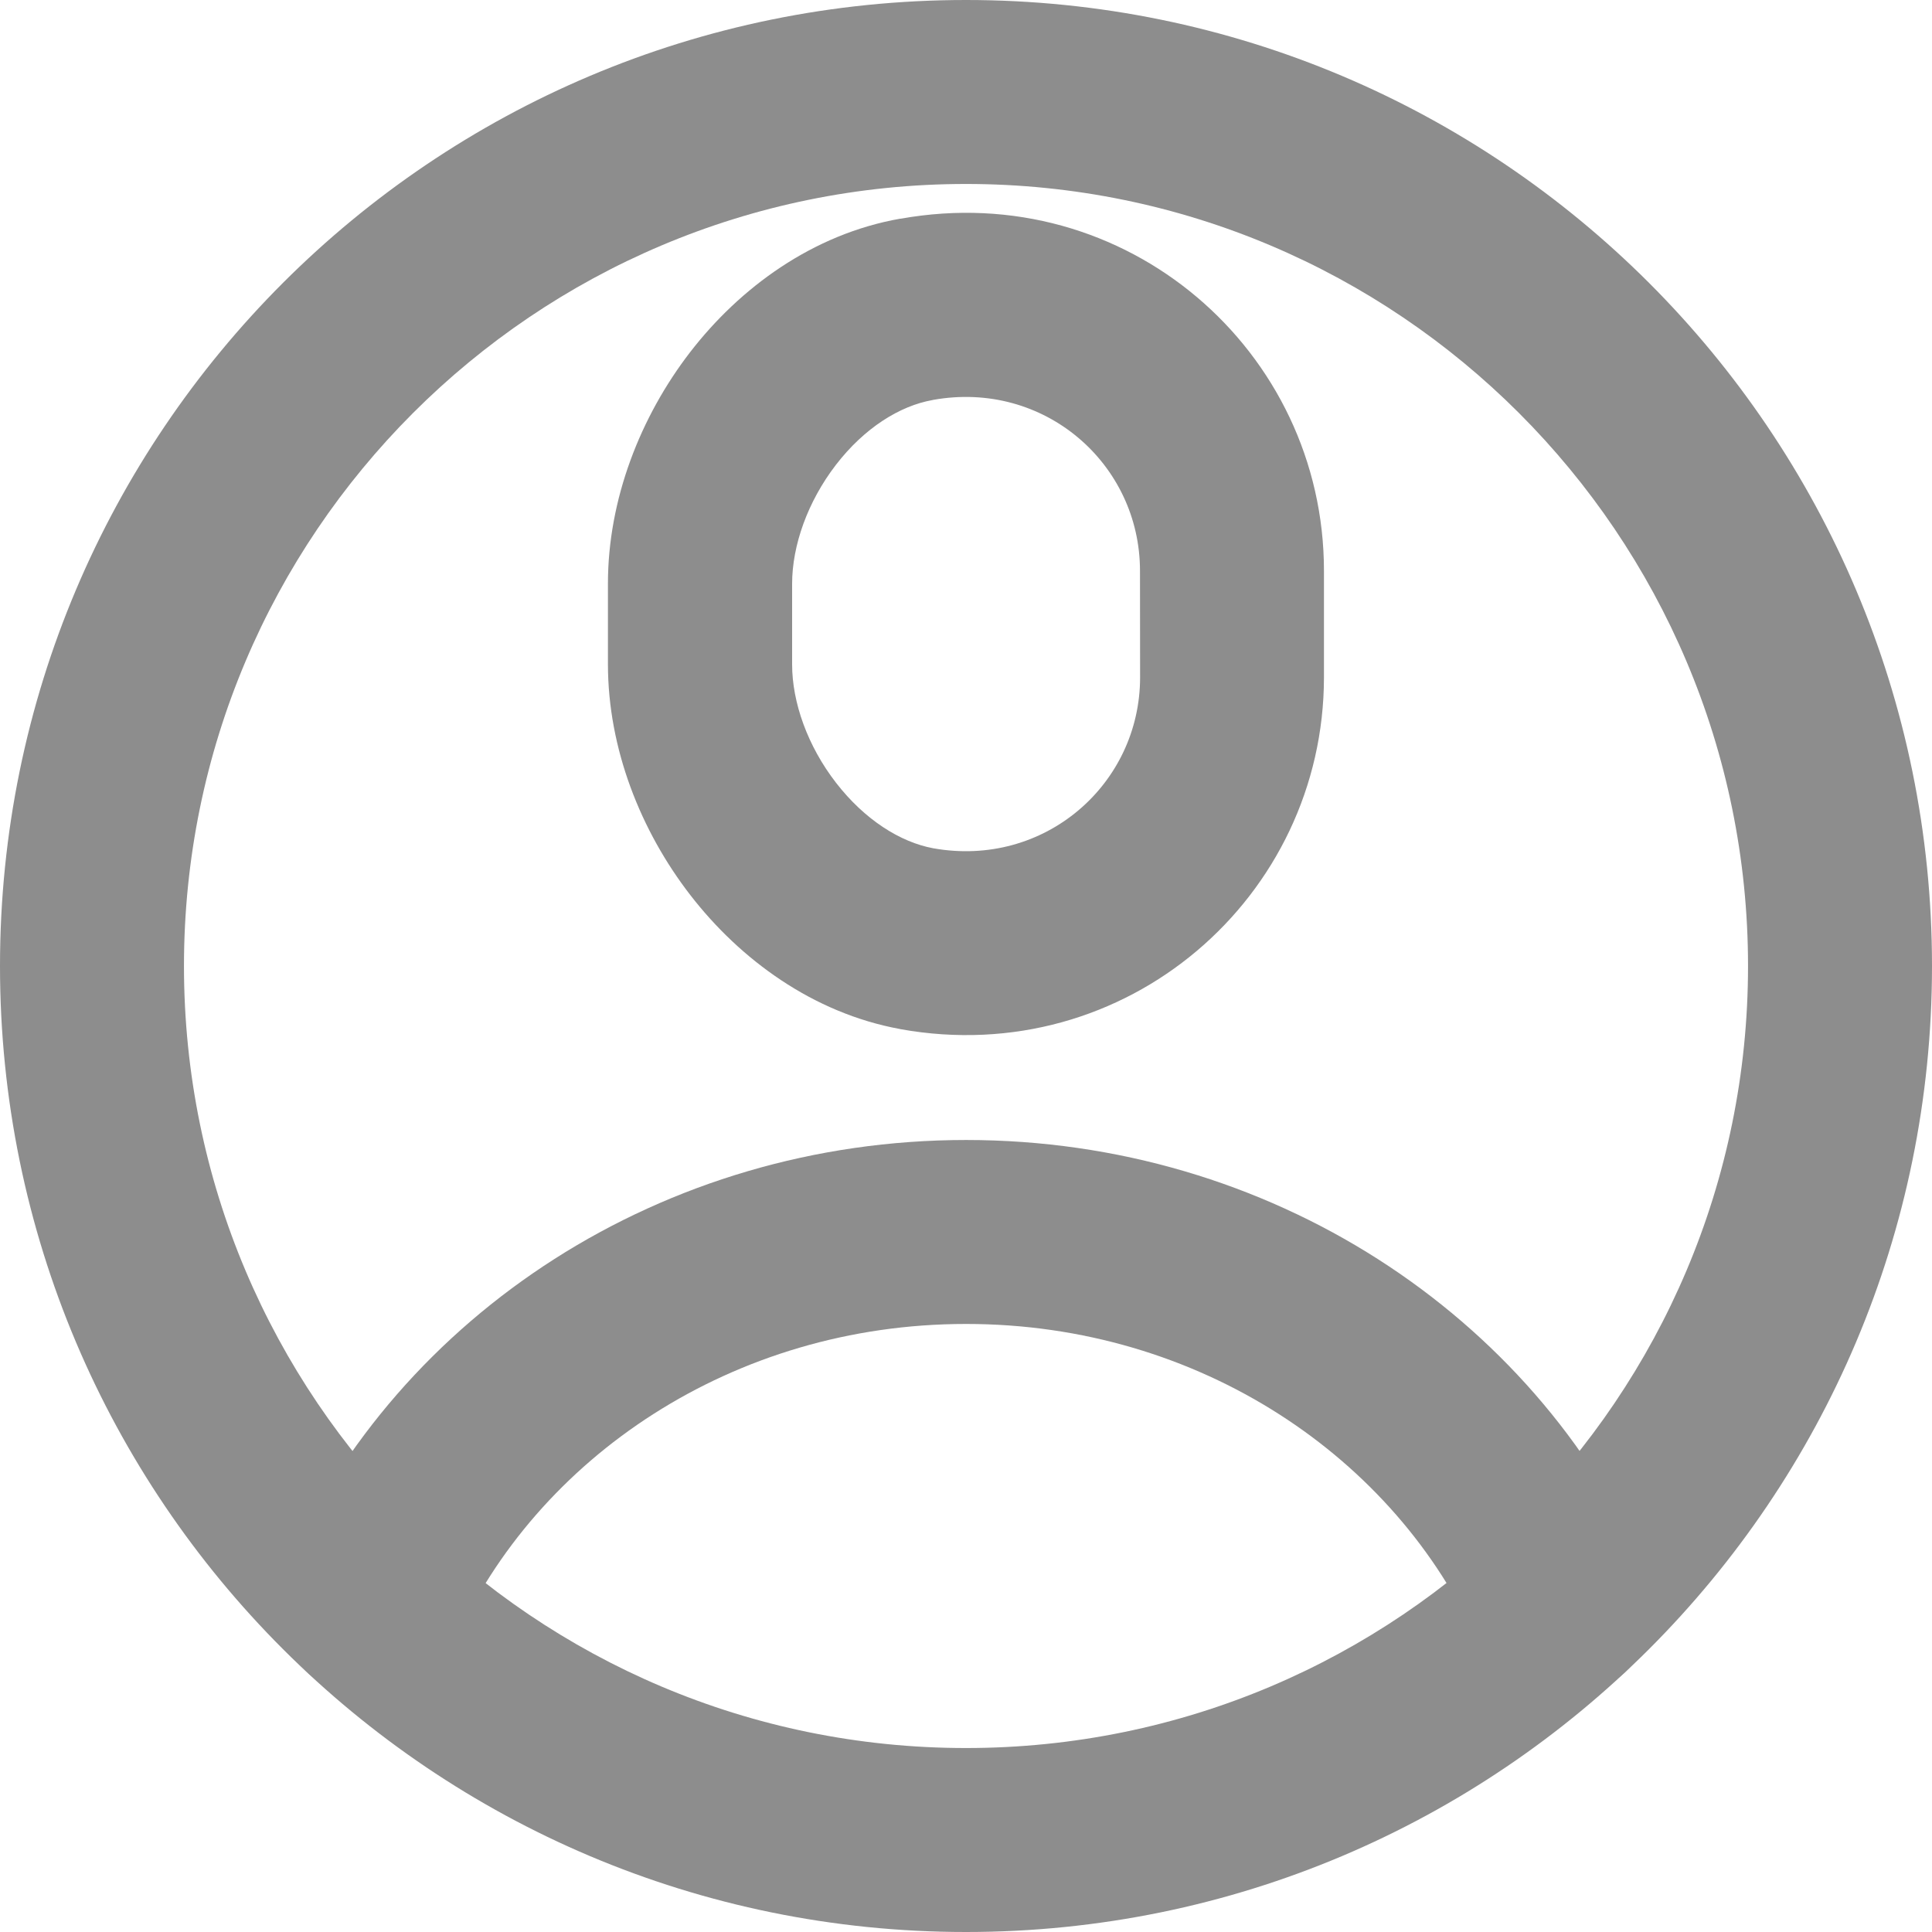 <svg fill="none" height="18" viewBox="0 0 18 18" width="18" xmlns="http://www.w3.org/2000/svg"><g clip-rule="evenodd" fill="#8d8d8d" fill-rule="evenodd"><path d="m10.621 5.318c0-.996-.891-1.779-1.929-1.592l-.003.001v-0c-.307.054-.637.261-.901.604-.264.343-.408.752-.408 1.108v.751c0 .354.144.761.41 1.104.266.343.597.552.904.609 1.038.186 1.928-.597 1.928-1.592zm-2.232-3.28c2.105-.378 3.946 1.232 3.946 3.28v.991c0 2.048-1.842 3.659-3.948 3.279l-.003-.001c-.811-.149-1.488-.648-1.951-1.246-.464-.599-.769-1.367-.769-2.153v-.751c0-.784.302-1.554.765-2.155.463-.6 1.141-1.101 1.96-1.245z"/><path d="m9 1.714c-4.024 0-7.286 3.262-7.286 7.286 0 4.024 3.262 7.286 7.286 7.286 4.024 0 7.286-3.262 7.286-7.286 0-4.024-3.262-7.286-7.286-7.286zm-9 7.286c0-4.971 4.029-9 9-9 4.971 0 9 4.029 9 9 0 4.971-4.029 9-9 9-4.971 0-9-4.029-9-9z"/><path d="m9 12.335c-2.172 0-4.004 1.248-4.768 2.968-.192.433-.699.627-1.131.435-.433-.192-.627-.699-.435-1.131 1.048-2.359 3.507-3.986 6.335-3.986 2.827 0 5.286 1.627 6.335 3.986.192.433-.003.939-.435 1.131-.433.192-.939-.003-1.131-.435-.764-1.72-2.596-2.968-4.768-2.968z"/></g></svg>
